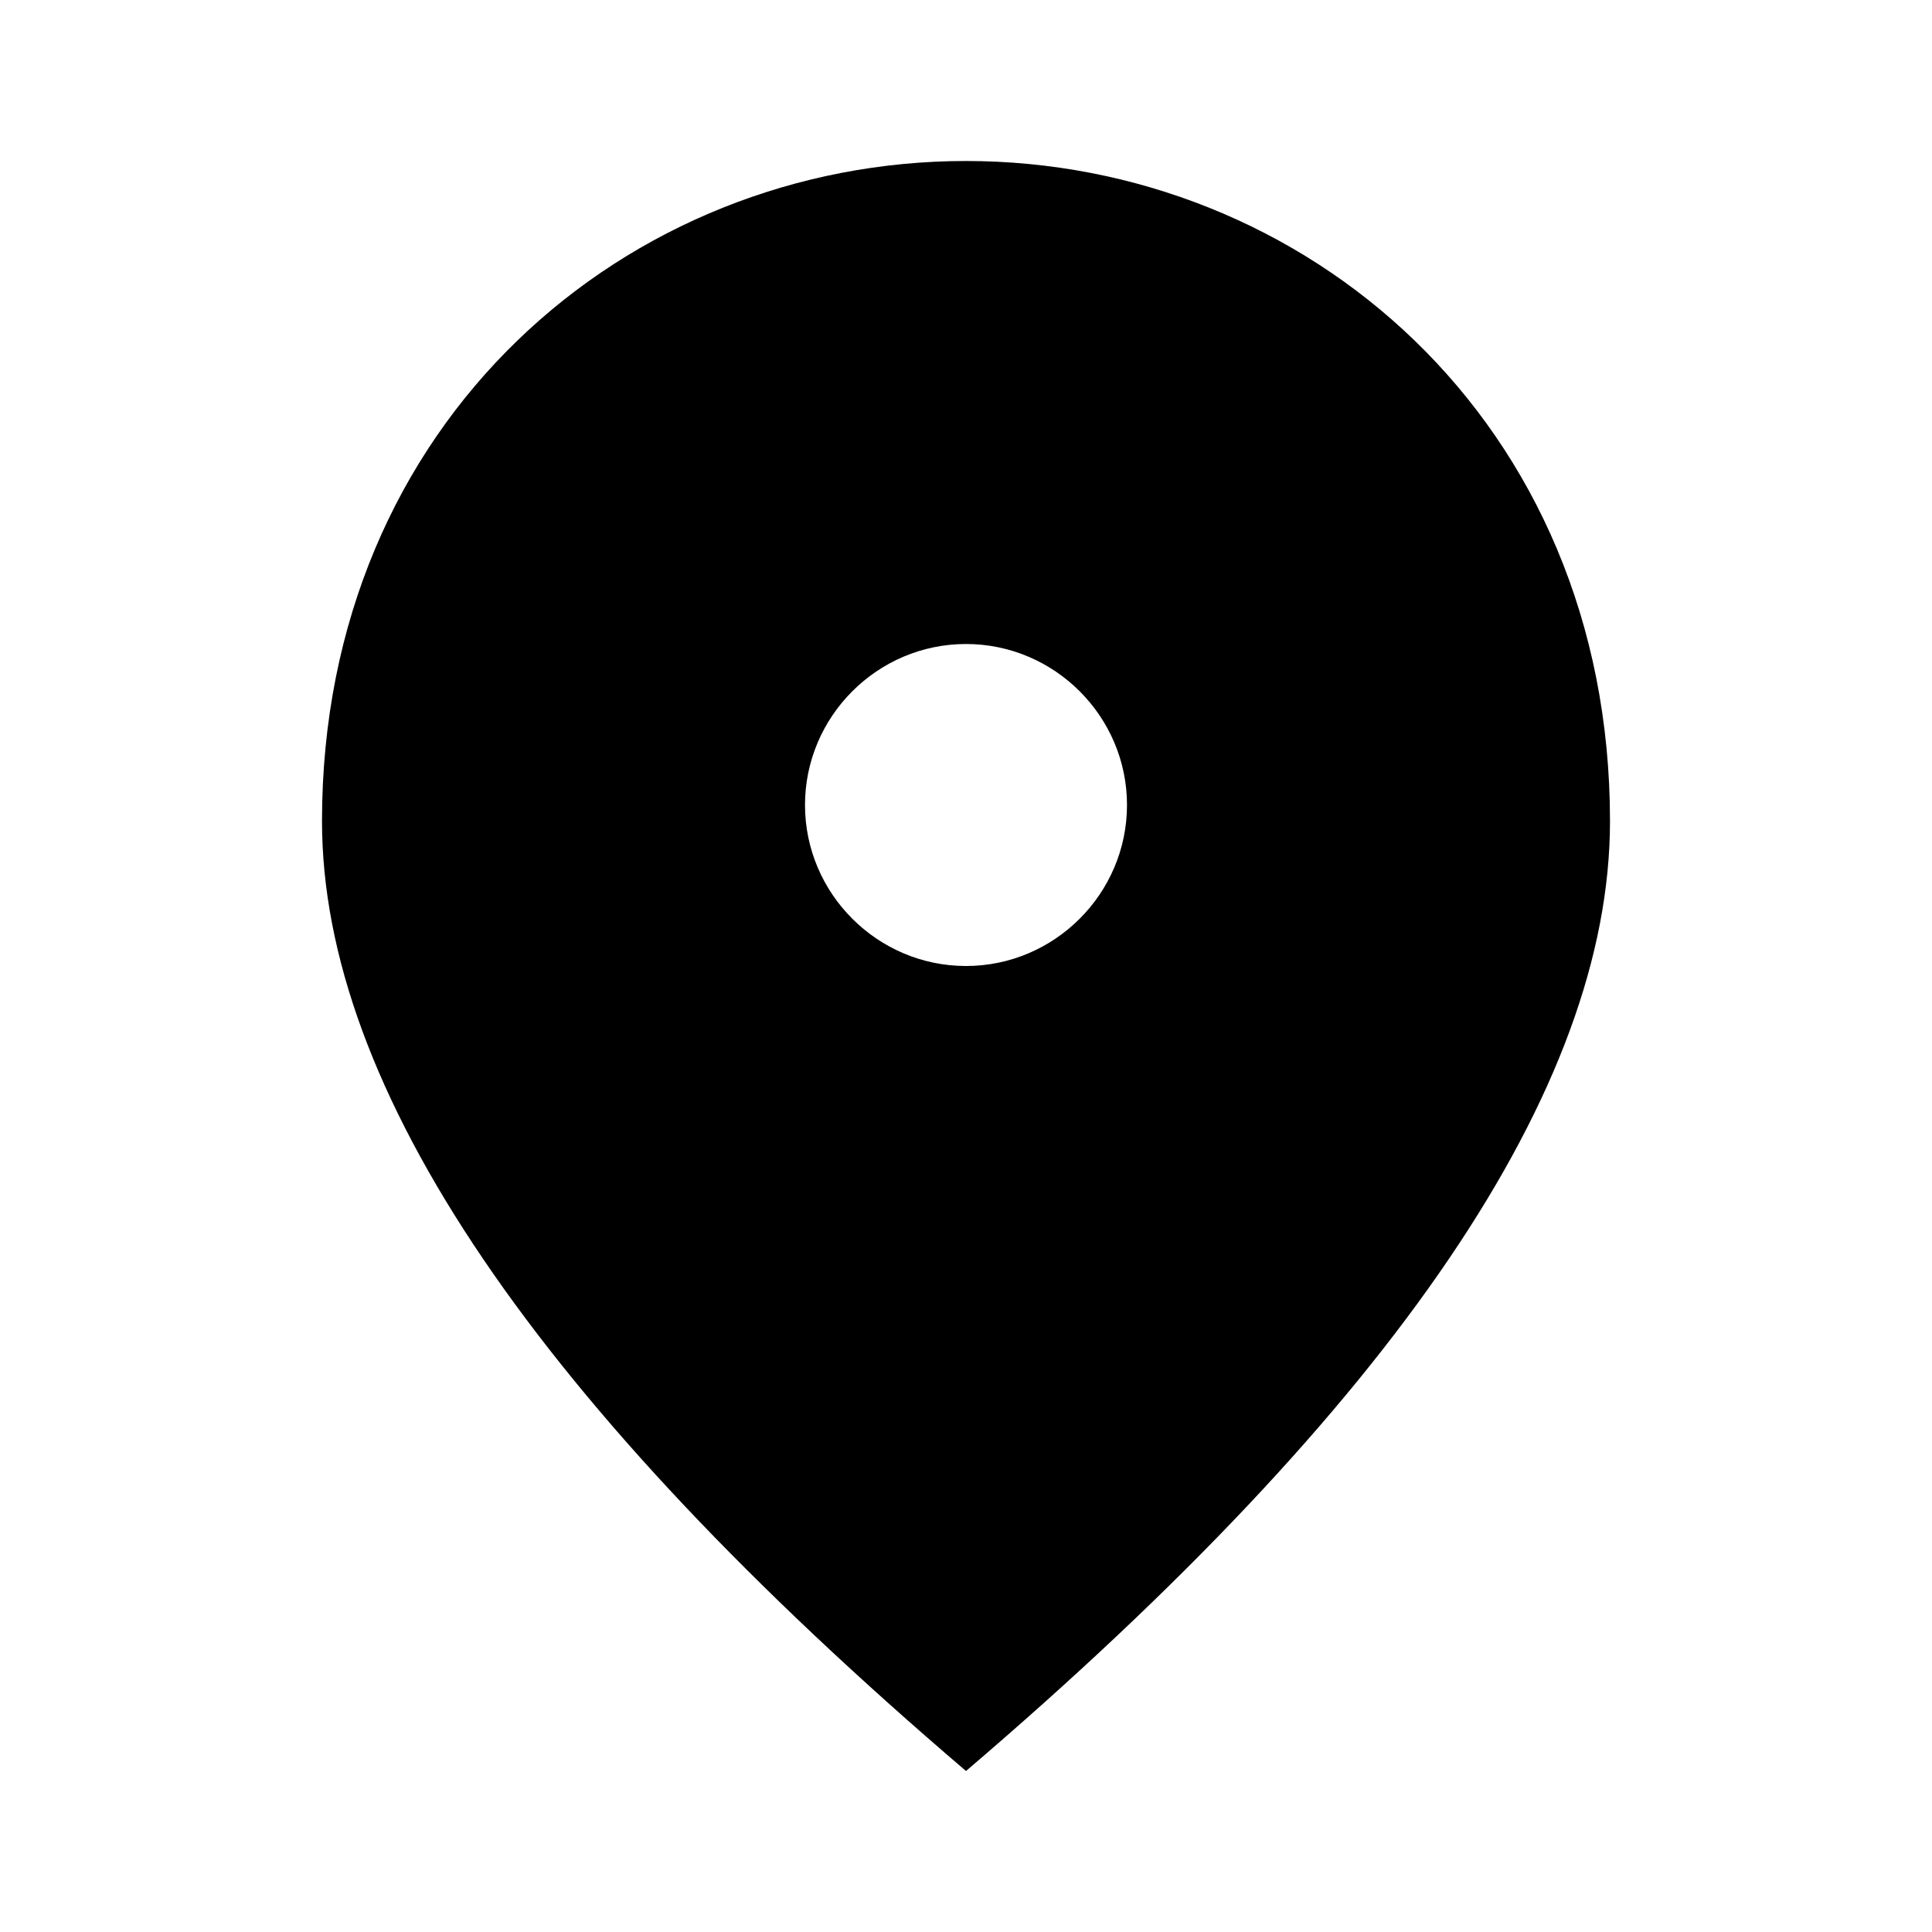<svg width="1200" height="1200" viewBox="0 0 1200 1200" fill="none" xmlns="http://www.w3.org/2000/svg"><g clip-path="url(#clip0_124_936)"><path d="M600 600C545 600 500 555 500 500C500 445 545 400 600 400C655 400 700 445 700 500C700 555 655 600 600 600ZM600 100C390 100 200 261 200 510C200 676 333.5 872.5 600 1100C866.5 872.5 1000 676 1000 510C1000 261 810 100 600 100Z" fill="black"/></g><defs><clipPath id="clip0_124_936"><path width="24" fill="white" d="M0 0H1200V1200H0V0z"/></clipPath></defs></svg>